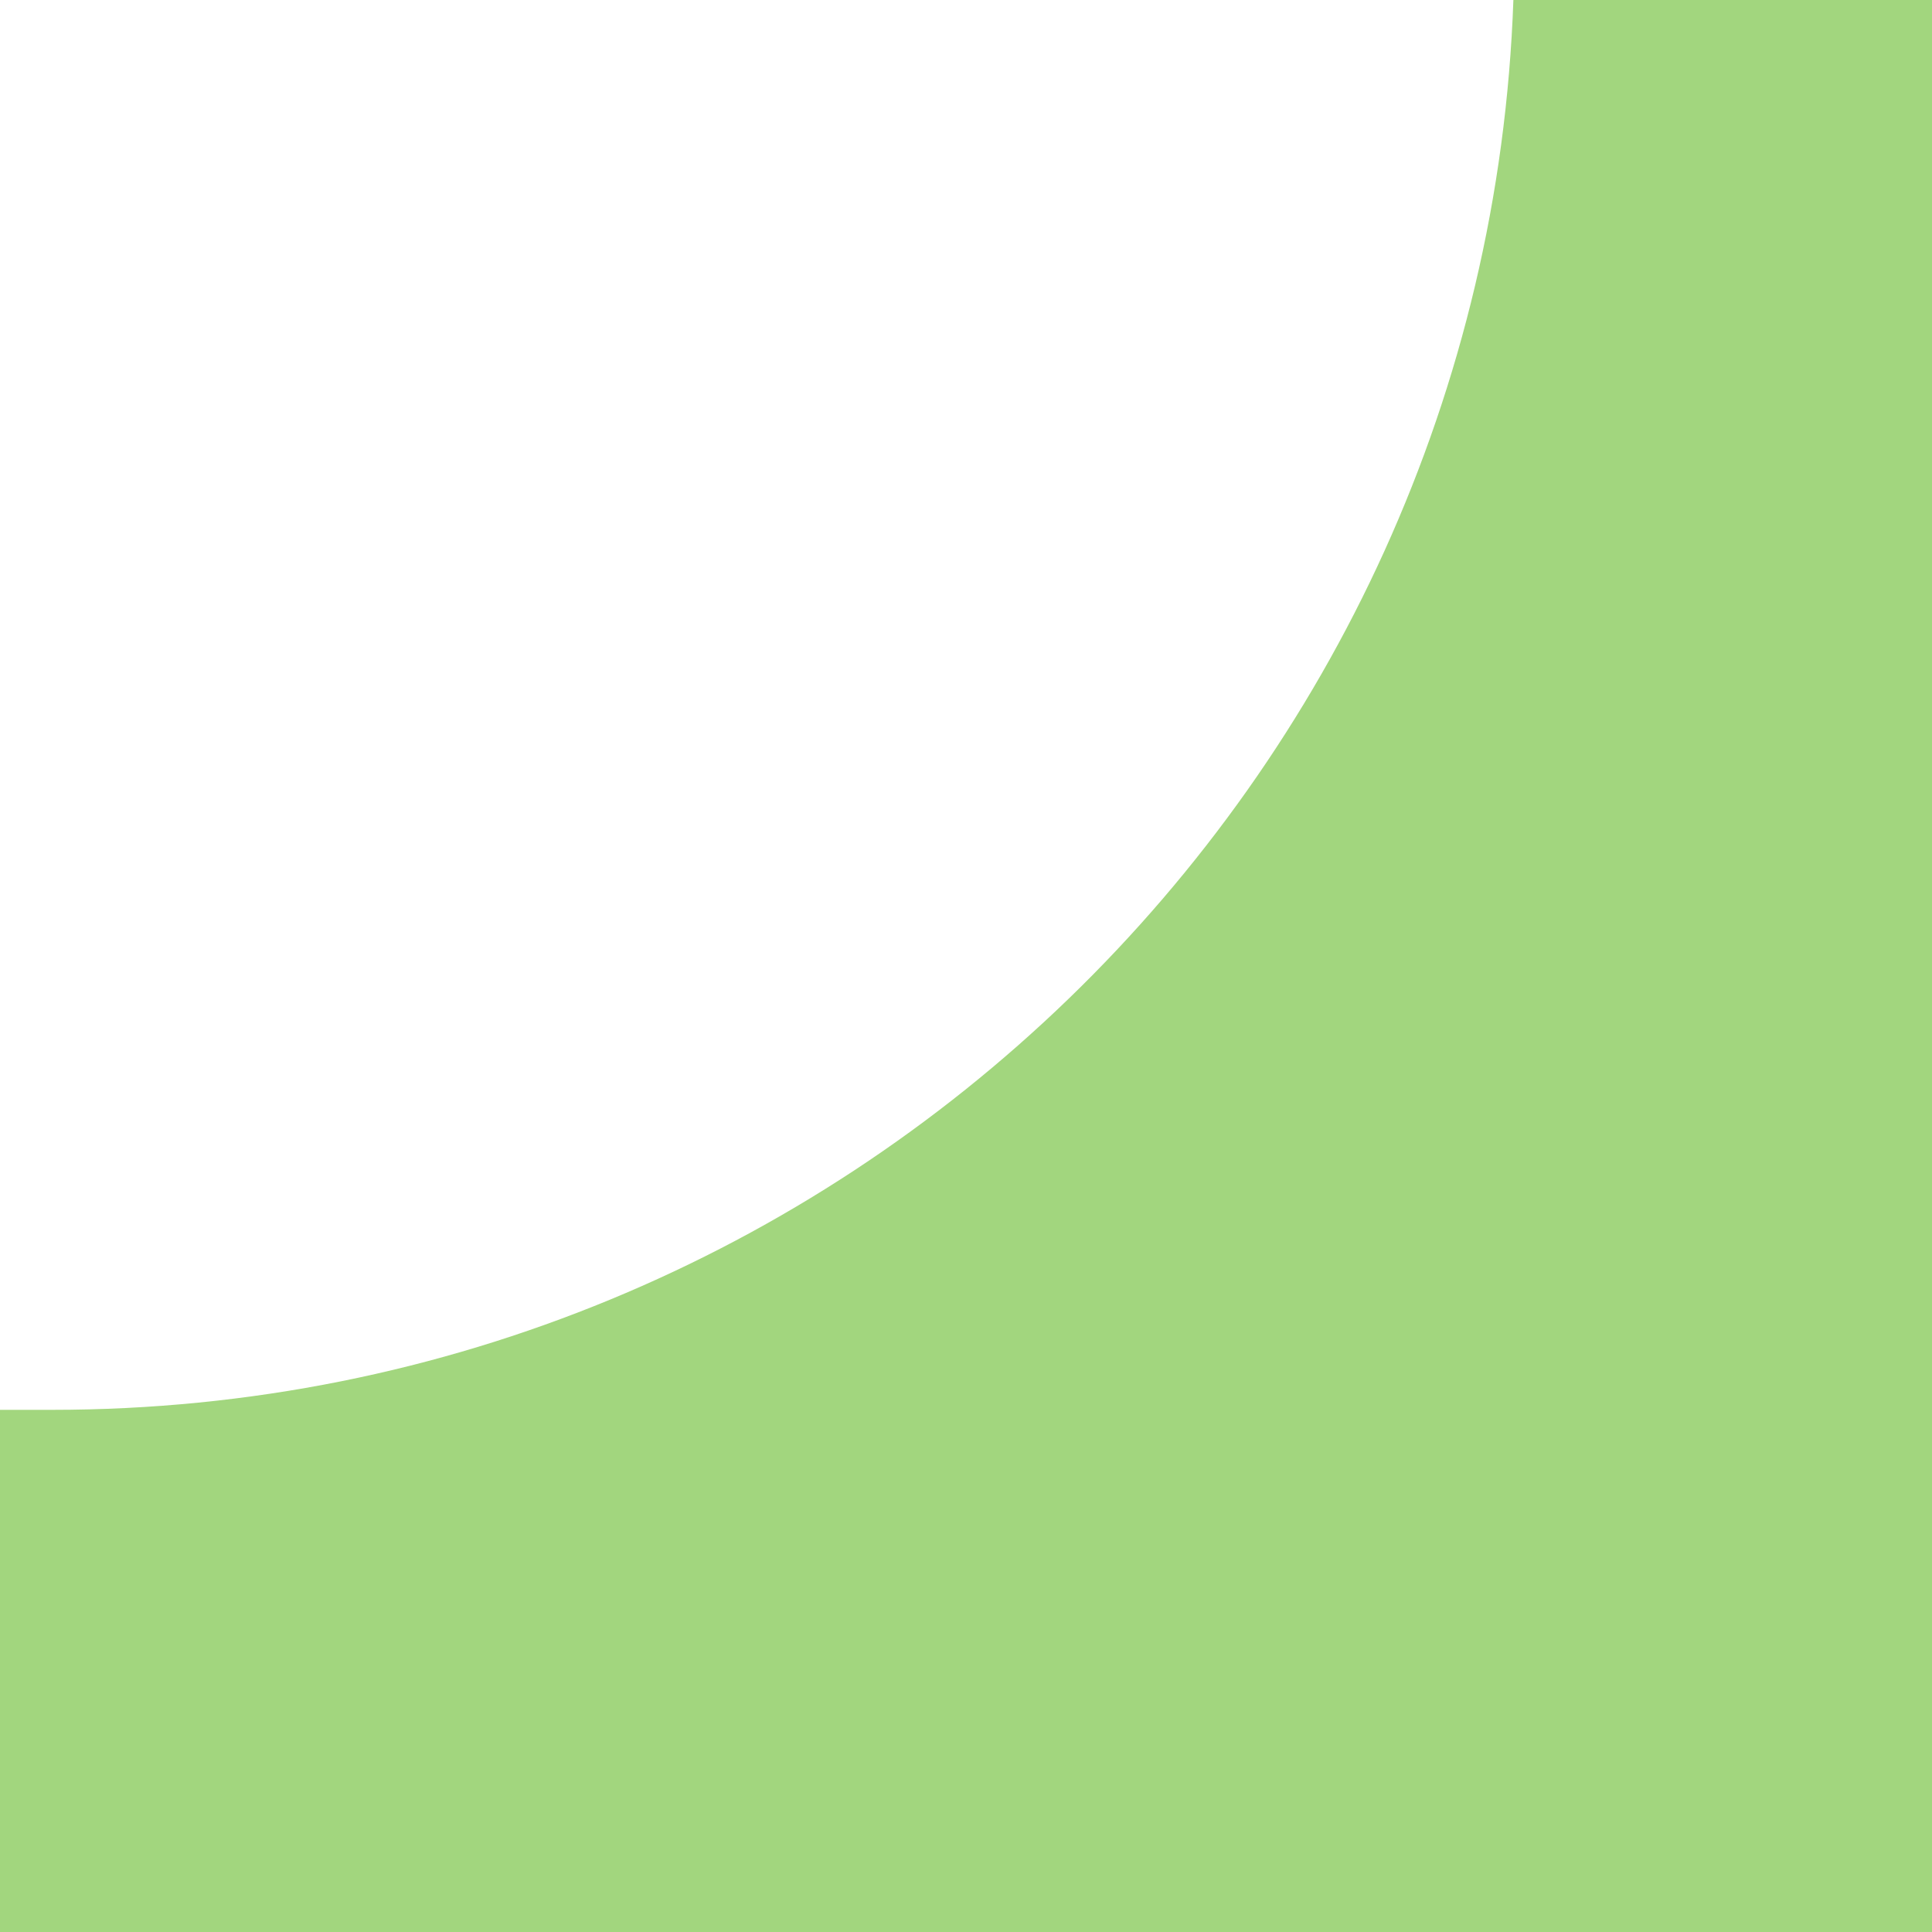 <svg width="37" height="37" viewBox="0 0 37 37" fill="none" xmlns="http://www.w3.org/2000/svg">
<path fill-rule="evenodd" clip-rule="evenodd" d="M28.983 0H37V37H0V27H1C16.129 27 28.456 15.001 28.983 0Z" fill="#A2D67E"/>
</svg>
